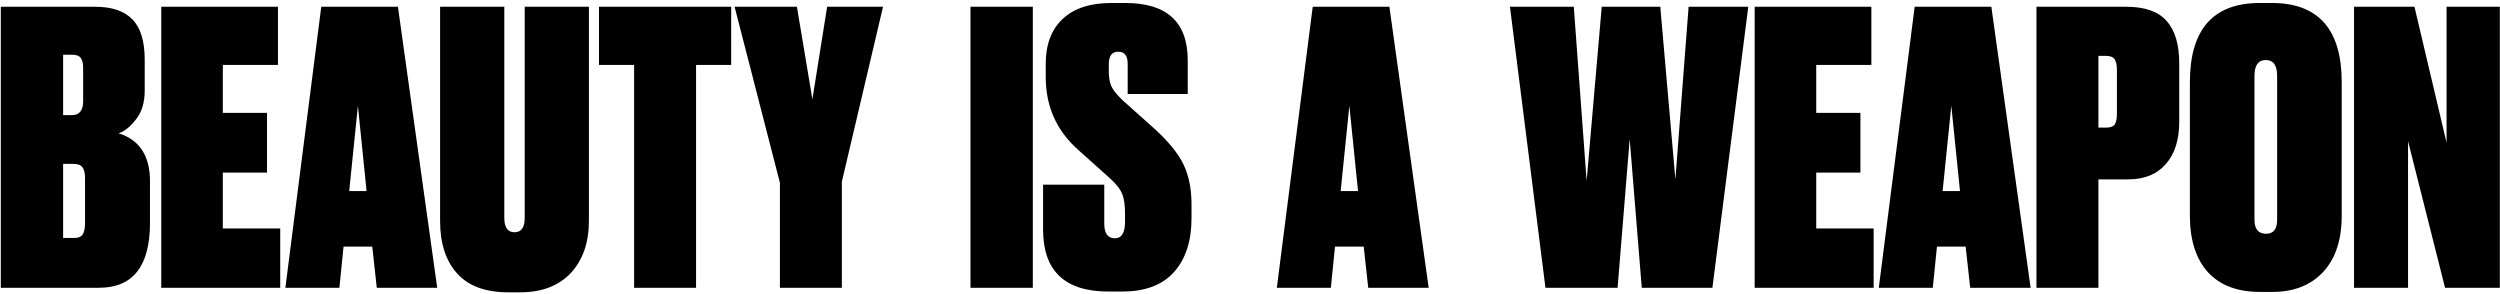 <svg width="834" height="98" viewBox="0 0 834 98" fill="none" xmlns="http://www.w3.org/2000/svg">
<path d="M0.268 96V2.256H31.768C37.312 2.256 41.428 3.642 44.116 6.414C46.888 9.186 48.274 13.68 48.274 19.896V30.228C48.274 34.176 47.308 37.368 45.376 39.804C43.528 42.24 41.596 43.794 39.58 44.466C46.552 46.65 50.038 51.984 50.038 60.468V74.328C50.038 88.776 44.368 96 33.028 96H0.268ZM24.46 54.672H21.058V79.368H24.838C26.098 79.368 26.98 79.032 27.484 78.36C28.072 77.604 28.366 76.26 28.366 74.328V59.46C28.366 57.696 28.072 56.478 27.484 55.806C26.98 55.05 25.972 54.672 24.46 54.672ZM24.082 18.258H21.058V38.418H23.956C26.476 38.418 27.736 36.864 27.736 33.756V22.668C27.736 21.156 27.484 20.064 26.98 19.392C26.476 18.636 25.51 18.258 24.082 18.258ZM53.793 2.256H92.727V21.66H74.331V37.662H89.073V57.57H74.331V76.218H93.483V96H53.793V2.256ZM125.693 96L124.181 82.266H114.605L113.219 96H95.201L107.171 2.256H132.749L145.853 96H125.693ZM119.393 35.268L116.495 63.744H122.291L119.393 35.268ZM146.817 73.698V2.256H168.237V72.69C168.237 75.882 169.371 77.478 171.639 77.478C173.907 77.478 175.041 75.882 175.041 72.69V2.256H196.461V73.698C196.461 80.922 194.445 86.718 190.413 91.086C186.381 95.37 180.753 97.512 173.529 97.512H169.497C161.937 97.512 156.267 95.412 152.487 91.212C148.707 87.012 146.817 81.174 146.817 73.698ZM199.823 2.256H243.923V21.66H232.205V96H211.541V21.66H199.823V2.256ZM294.578 2.256L280.844 60.594V96H260.18V60.972L245.06 2.256H265.85L271.016 33.126L275.93 2.256H294.578ZM344.548 2.256V96H323.758V2.256H344.548ZM370.778 0.996H375.44C389.3 0.996 396.23 7.38 396.23 20.148V31.362H376.196V21.282C376.196 18.594 375.146 17.25 373.046 17.25C370.946 17.25 369.896 18.636 369.896 21.408V23.802C369.896 25.818 370.19 27.498 370.778 28.842C371.45 30.186 372.668 31.698 374.432 33.378L385.142 42.954C389.846 47.238 393.08 51.228 394.844 54.924C396.608 58.62 397.49 63.03 397.49 68.154V72.816C397.49 80.376 395.558 86.34 391.694 90.708C387.83 95.076 382.034 97.26 374.306 97.26H369.77C355.238 97.26 347.972 90.372 347.972 76.596V61.602H368.384V74.58C368.384 77.856 369.56 79.494 371.912 79.494C374.18 79.494 375.314 77.646 375.314 73.95V71.43C375.314 68.574 375.02 66.39 374.432 64.878C373.844 63.282 372.5 61.518 370.4 59.586L359.564 49.884C352.424 43.5 348.854 35.436 348.854 25.692V21.282C348.854 14.898 350.702 9.942 354.398 6.414C358.178 2.802 363.638 0.996 370.778 0.996ZM456.443 96L454.931 82.266H445.355L443.969 96H425.951L437.921 2.256H463.499L476.603 96H456.443ZM450.143 35.268L447.245 63.744H453.041L450.143 35.268ZM534.338 2.256H553.868L558.908 59.838L563.318 2.256H583.226L571.256 96H547.694L543.662 46.356L539.63 96H515.564L503.72 2.256H525.014L529.298 60.342L534.338 2.256ZM585.356 2.256H624.29V21.66H605.894V37.662H620.636V57.57H605.894V76.218H625.046V96H585.356V2.256ZM657.256 96L655.744 82.266H646.168L644.782 96H626.764L638.734 2.256H664.312L677.416 96H657.256ZM650.956 35.268L648.058 63.744H653.854L650.956 35.268ZM709.982 59.838H700.028V96H679.364V2.256H709.352C715.484 2.256 719.936 3.81 722.708 6.918C725.564 10.026 726.992 14.772 726.992 21.156V40.56C726.992 46.692 725.48 51.438 722.456 54.798C719.516 58.158 715.358 59.838 709.982 59.838ZM700.028 18.636V42.576H702.548C703.976 42.576 704.942 42.24 705.446 41.568C705.95 40.812 706.202 39.636 706.202 38.04V23.298C706.202 21.702 705.95 20.526 705.446 19.77C704.942 19.014 703.976 18.636 702.548 18.636H700.028ZM781.197 27.456V71.934C781.197 79.998 779.139 86.256 775.023 90.708C770.907 95.16 765.237 97.386 758.013 97.386H753.981C746.421 97.386 740.625 95.202 736.593 90.834C732.561 86.382 730.545 80.082 730.545 71.934V27.456C730.545 9.816 738.315 0.996 753.855 0.996H757.887C773.427 0.996 781.197 9.816 781.197 27.456ZM759.651 73.32V25.314C759.651 21.786 758.391 20.022 755.871 20.022C753.351 20.022 752.091 21.786 752.091 25.314V73.32C752.091 76.428 753.393 77.982 755.997 77.982C758.433 77.982 759.651 76.428 759.651 73.32ZM785.307 2.256H805.467L816.177 47.616V2.256H833.943V96H815.673L803.325 47.112V96H785.307V2.256Z" fill="black"/>
</svg>

